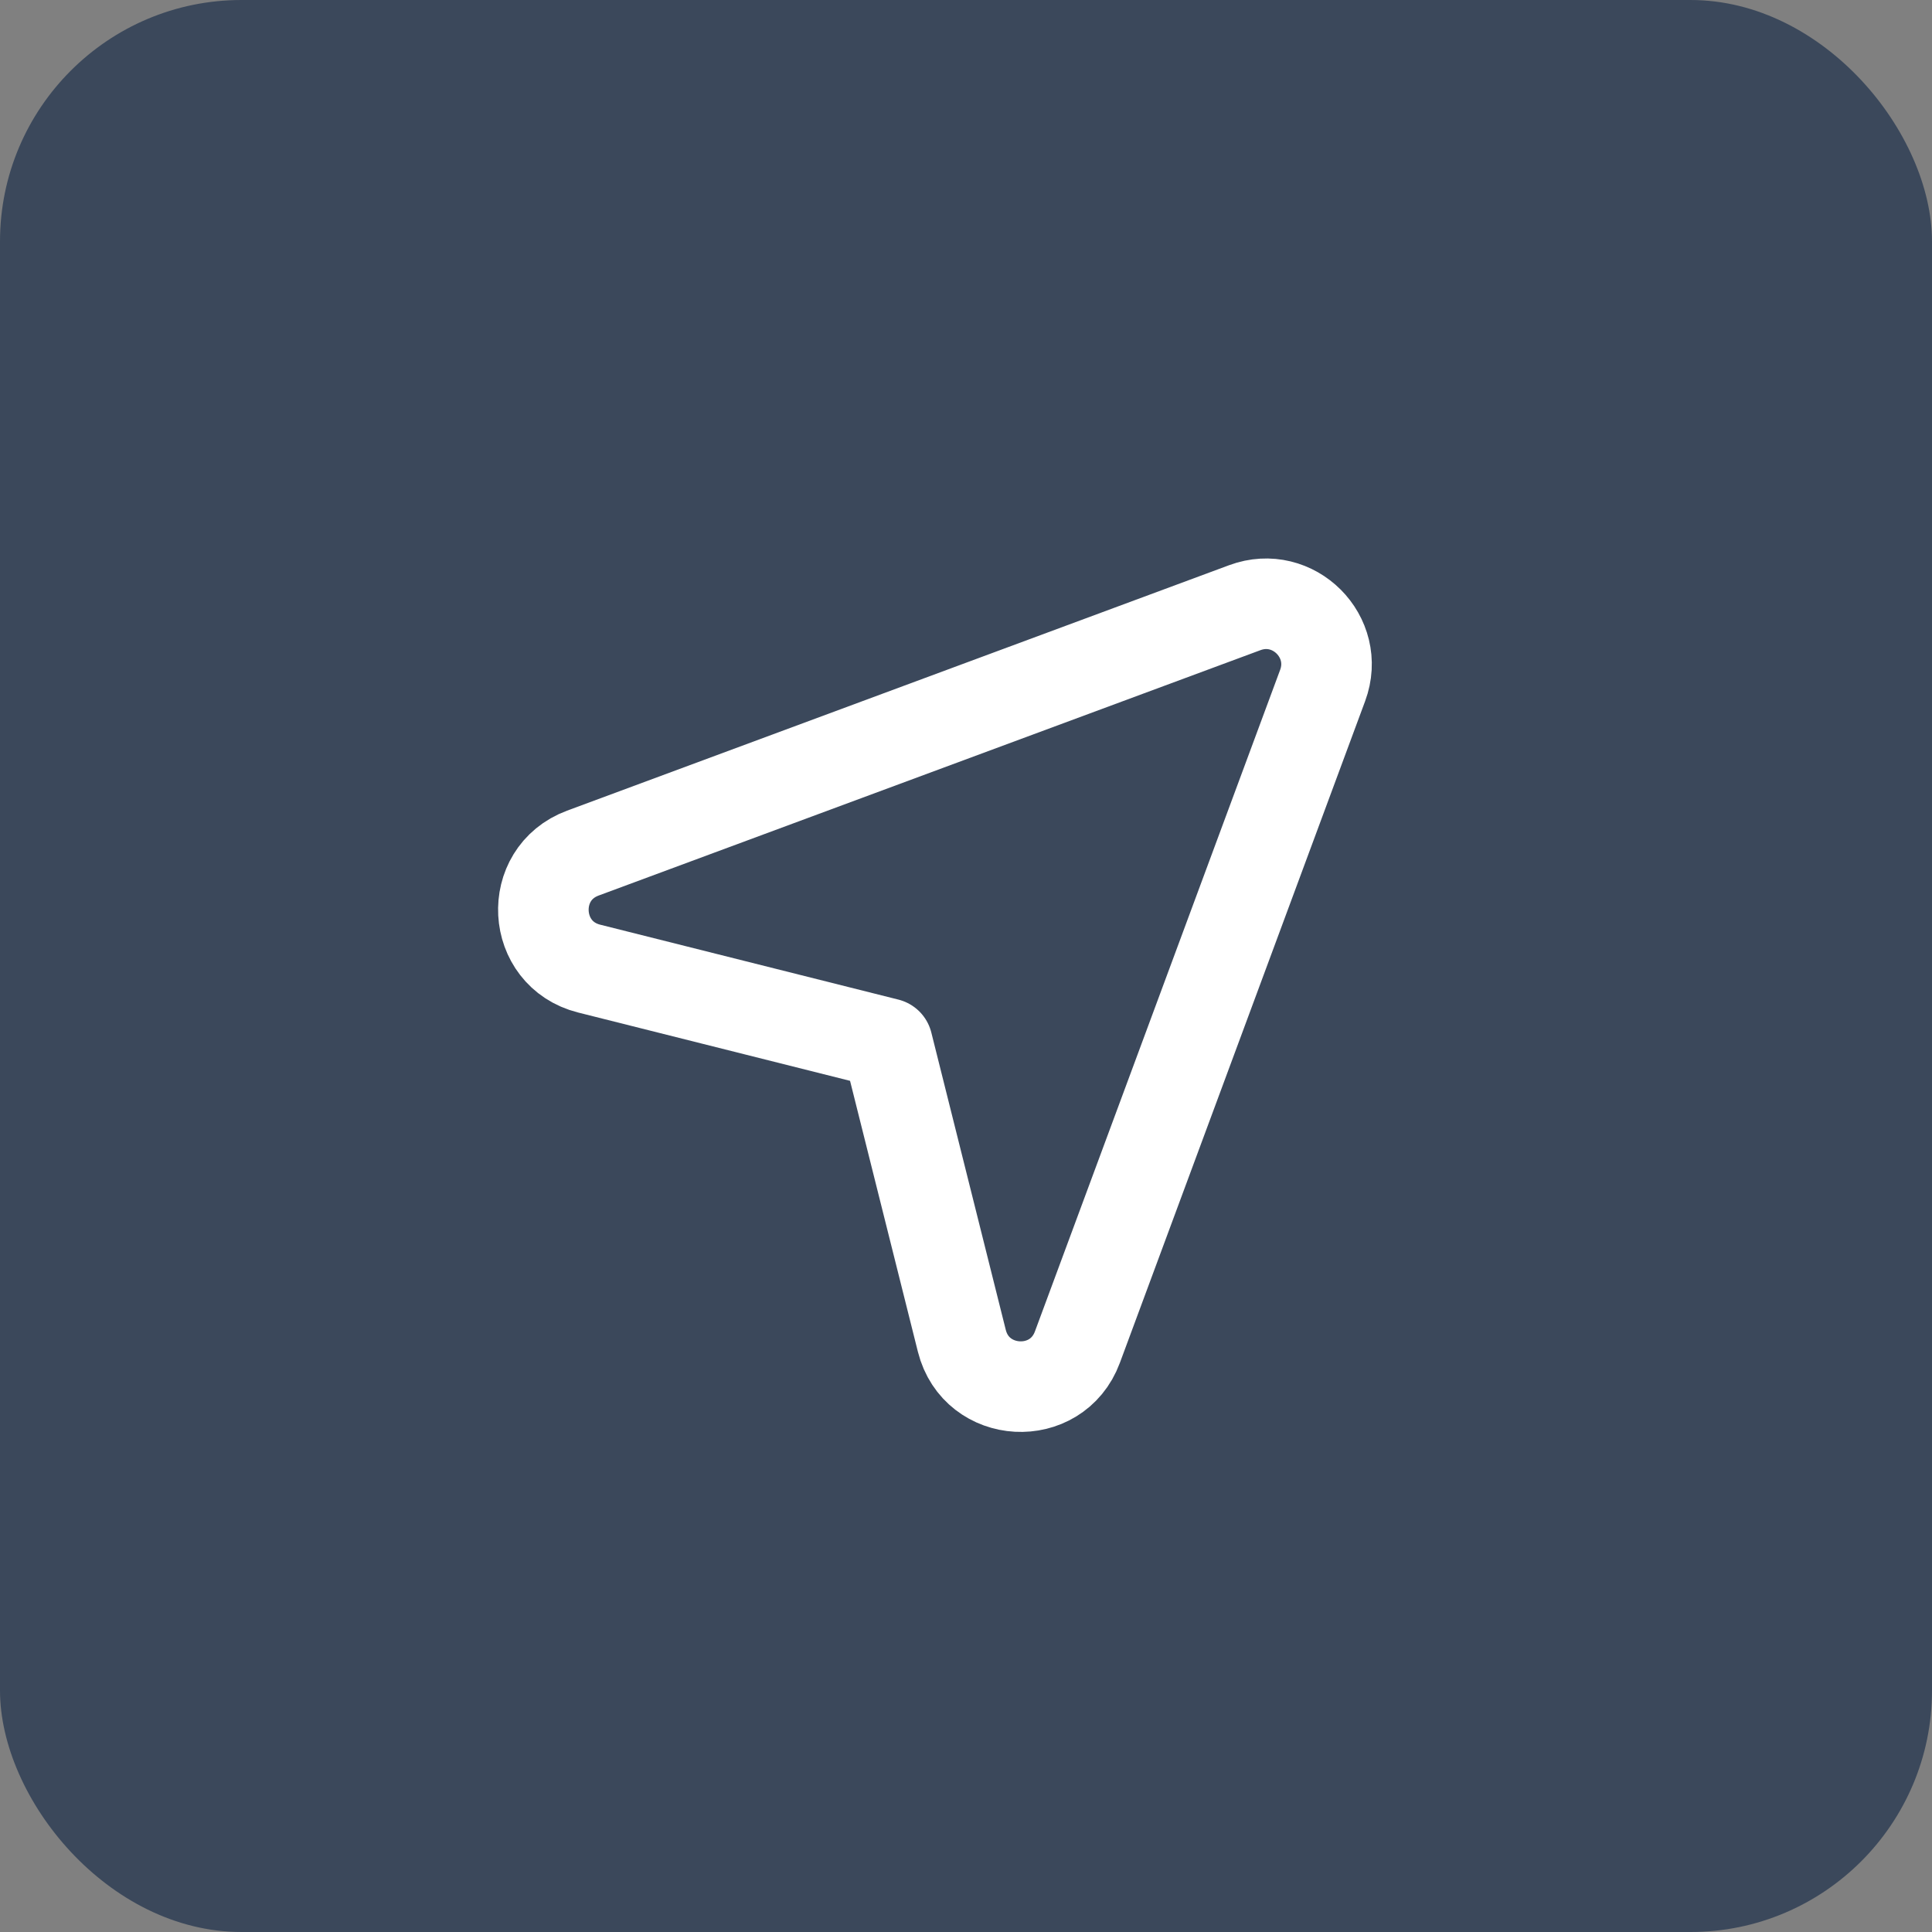 <svg width="32" height="32" viewBox="0 0 32 32" fill="none" xmlns="http://www.w3.org/2000/svg">
<rect x="0" y="0" width="32" height="32" fill="#808080" stroke="none"/>
<rect width="32" height="32" rx="4" fill="#3B485B"/>
<path fill-rule="evenodd" clip-rule="evenodd" d="M17.845 22.313L21.907 11.354C22.205 10.55 21.422 9.767 20.618 10.065L9.654 14.13C8.73 14.473 8.803 15.803 9.758 16.043L14.698 17.284L15.931 22.208C16.171 23.164 17.502 23.237 17.845 22.313V22.313Z" stroke="white" stroke-width="1.5" stroke-linecap="round" stroke-linejoin="round"/>
</svg>

